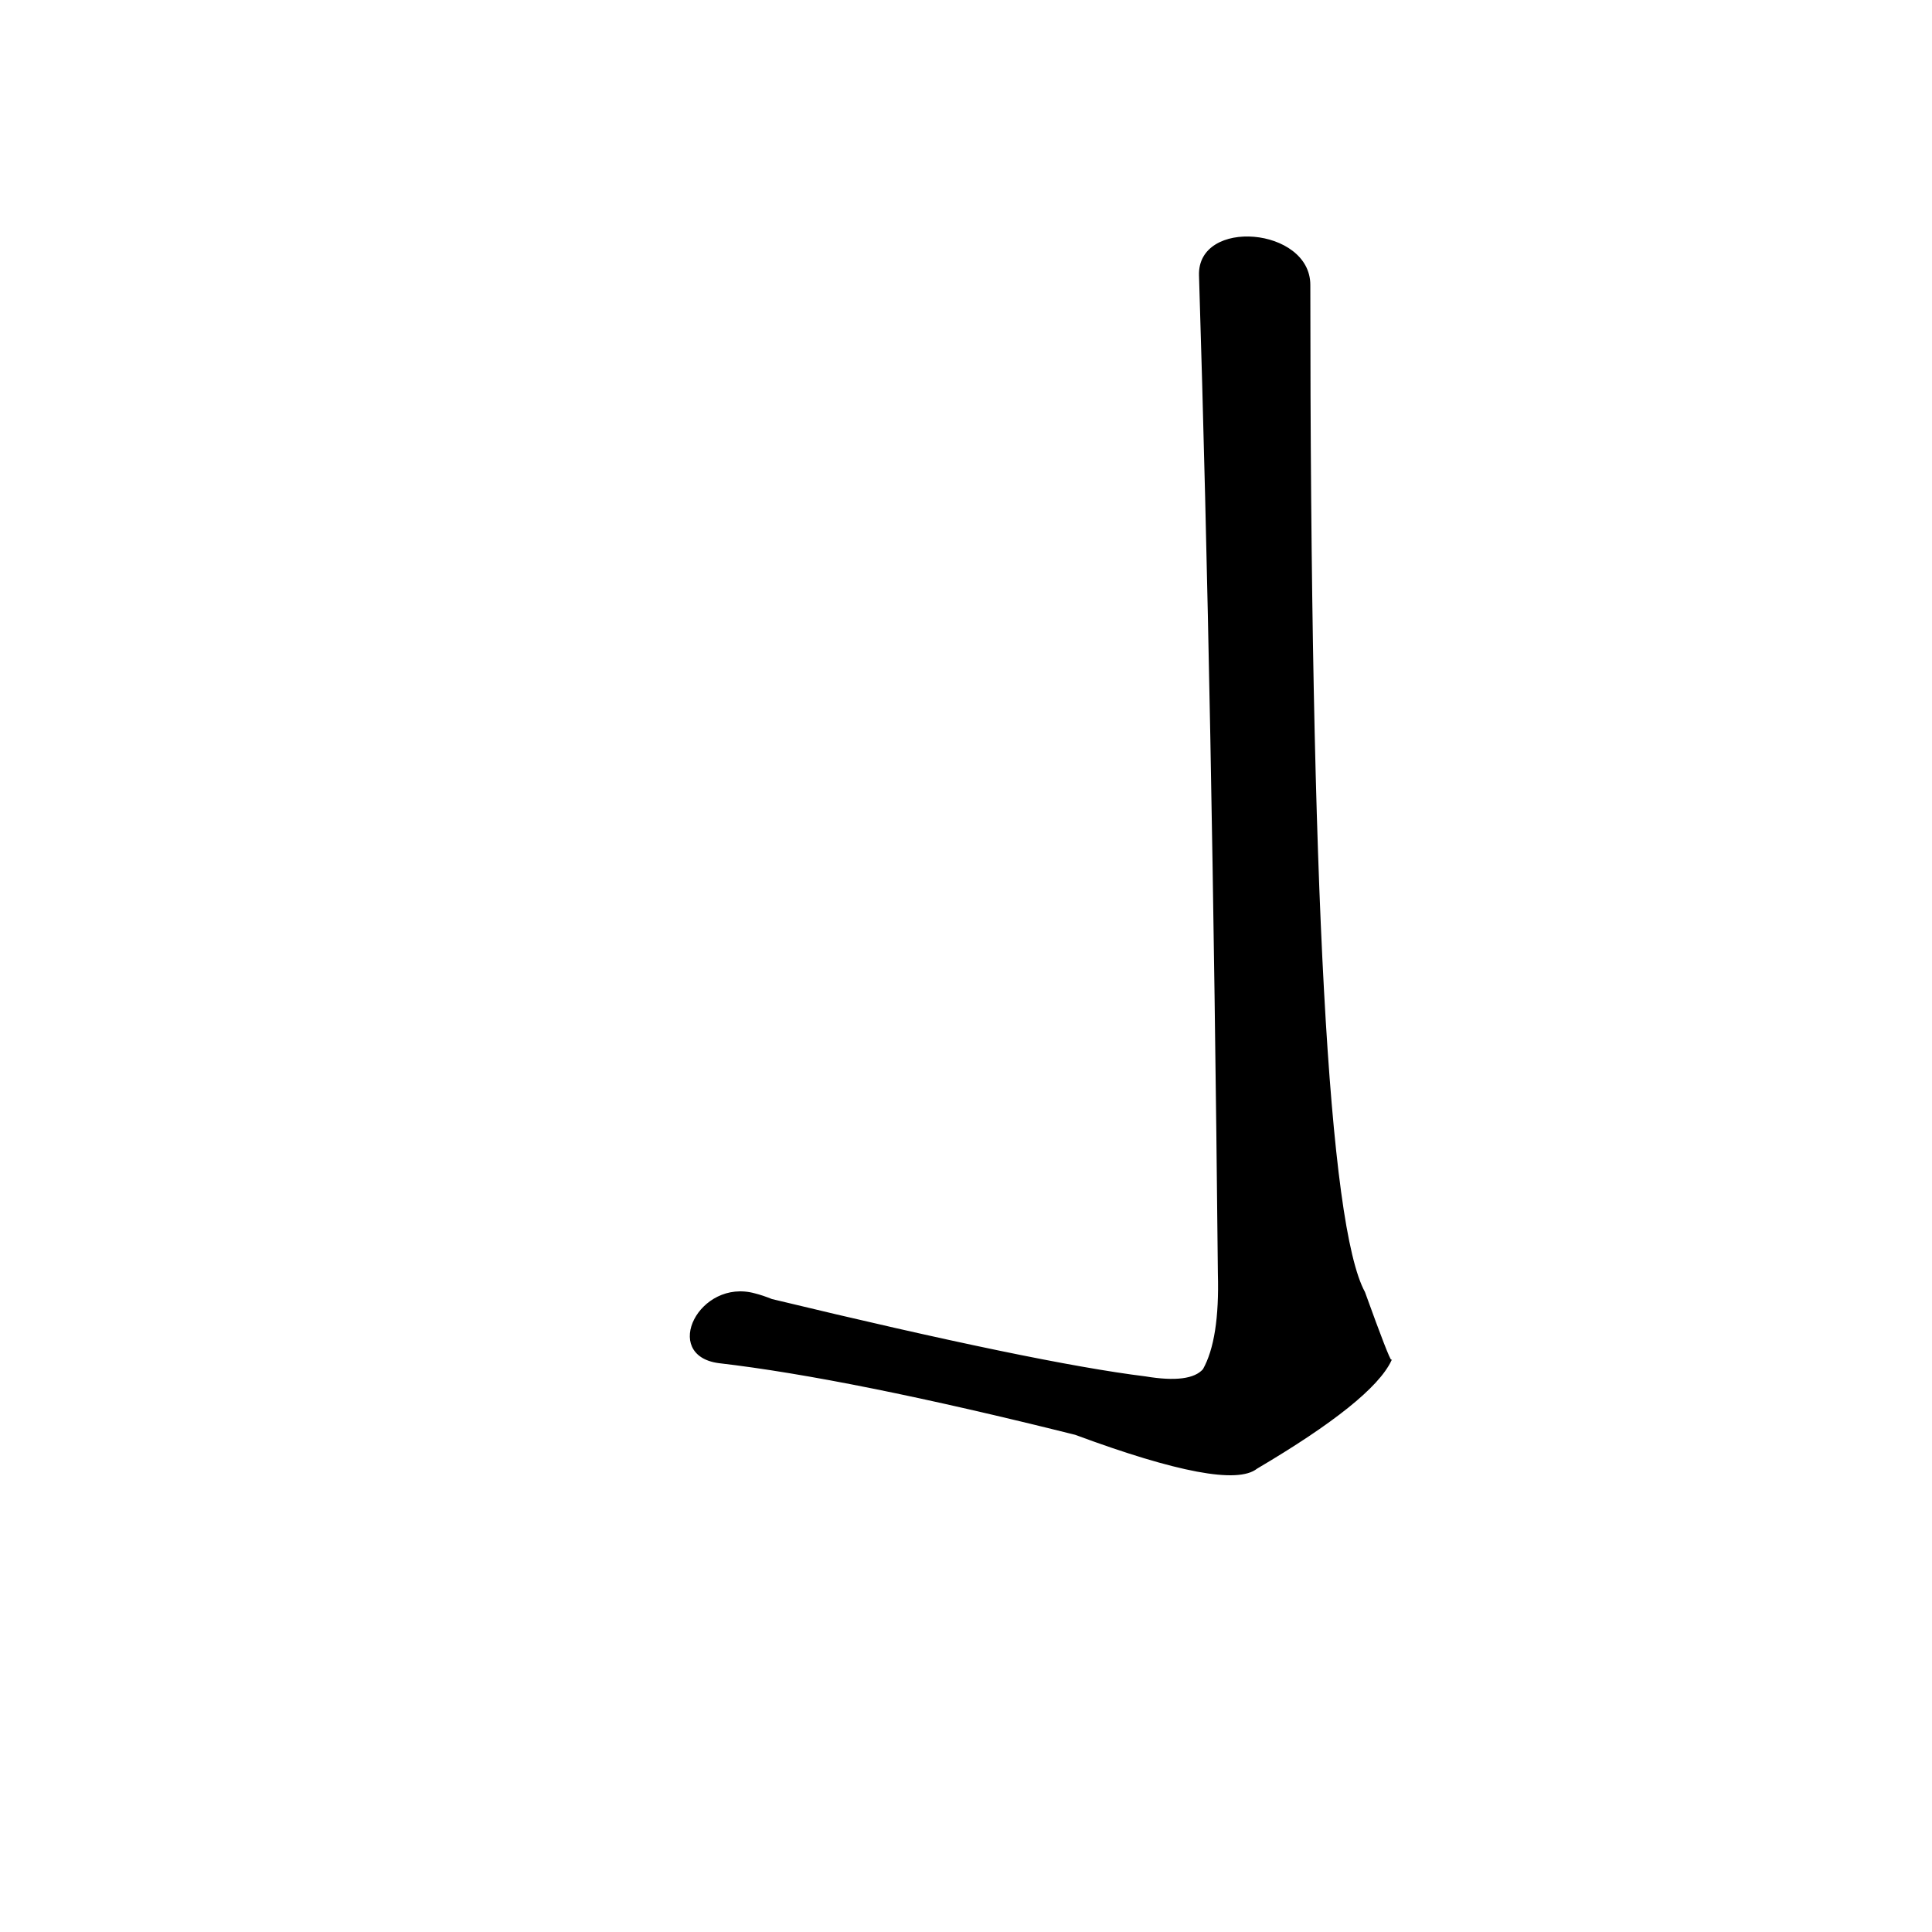 <?xml version="1.0" ?>
<svg baseProfile="full" height="1024" version="1.1" viewBox="0 0 1024 1024" width="1024" xmlns="http://www.w3.org/2000/svg" xmlns:ev="http://www.w3.org/2001/xml-events" xmlns:xlink="http://www.w3.org/1999/xlink">
	<defs/>
	<path d="M 694.0,151.0 Q 694.0,632.0 723.0,685.0 Q 736.0,721.0 737.0,721.0 Q 727.0,742.0 666.0,778.0 Q 651.0,790.0 570.0,760.0 Q 450.0,730.0 381.0,722.0 C 351.0,718.0 371.0,678.0 400.0,686.0 Q 404.0,687.0 409.0,689.0 Q 550.0,723.0 607.0,730.0 Q 631.0,734.0 638.0,726.0 Q 647.0,710.0 646.0,675.0 Q 643.0,371.0 636.0,146.0 C 635.0,116.0 694.0,121.0 694.0,151.0" fill="black" stroke="#000000"/>
</svg>
